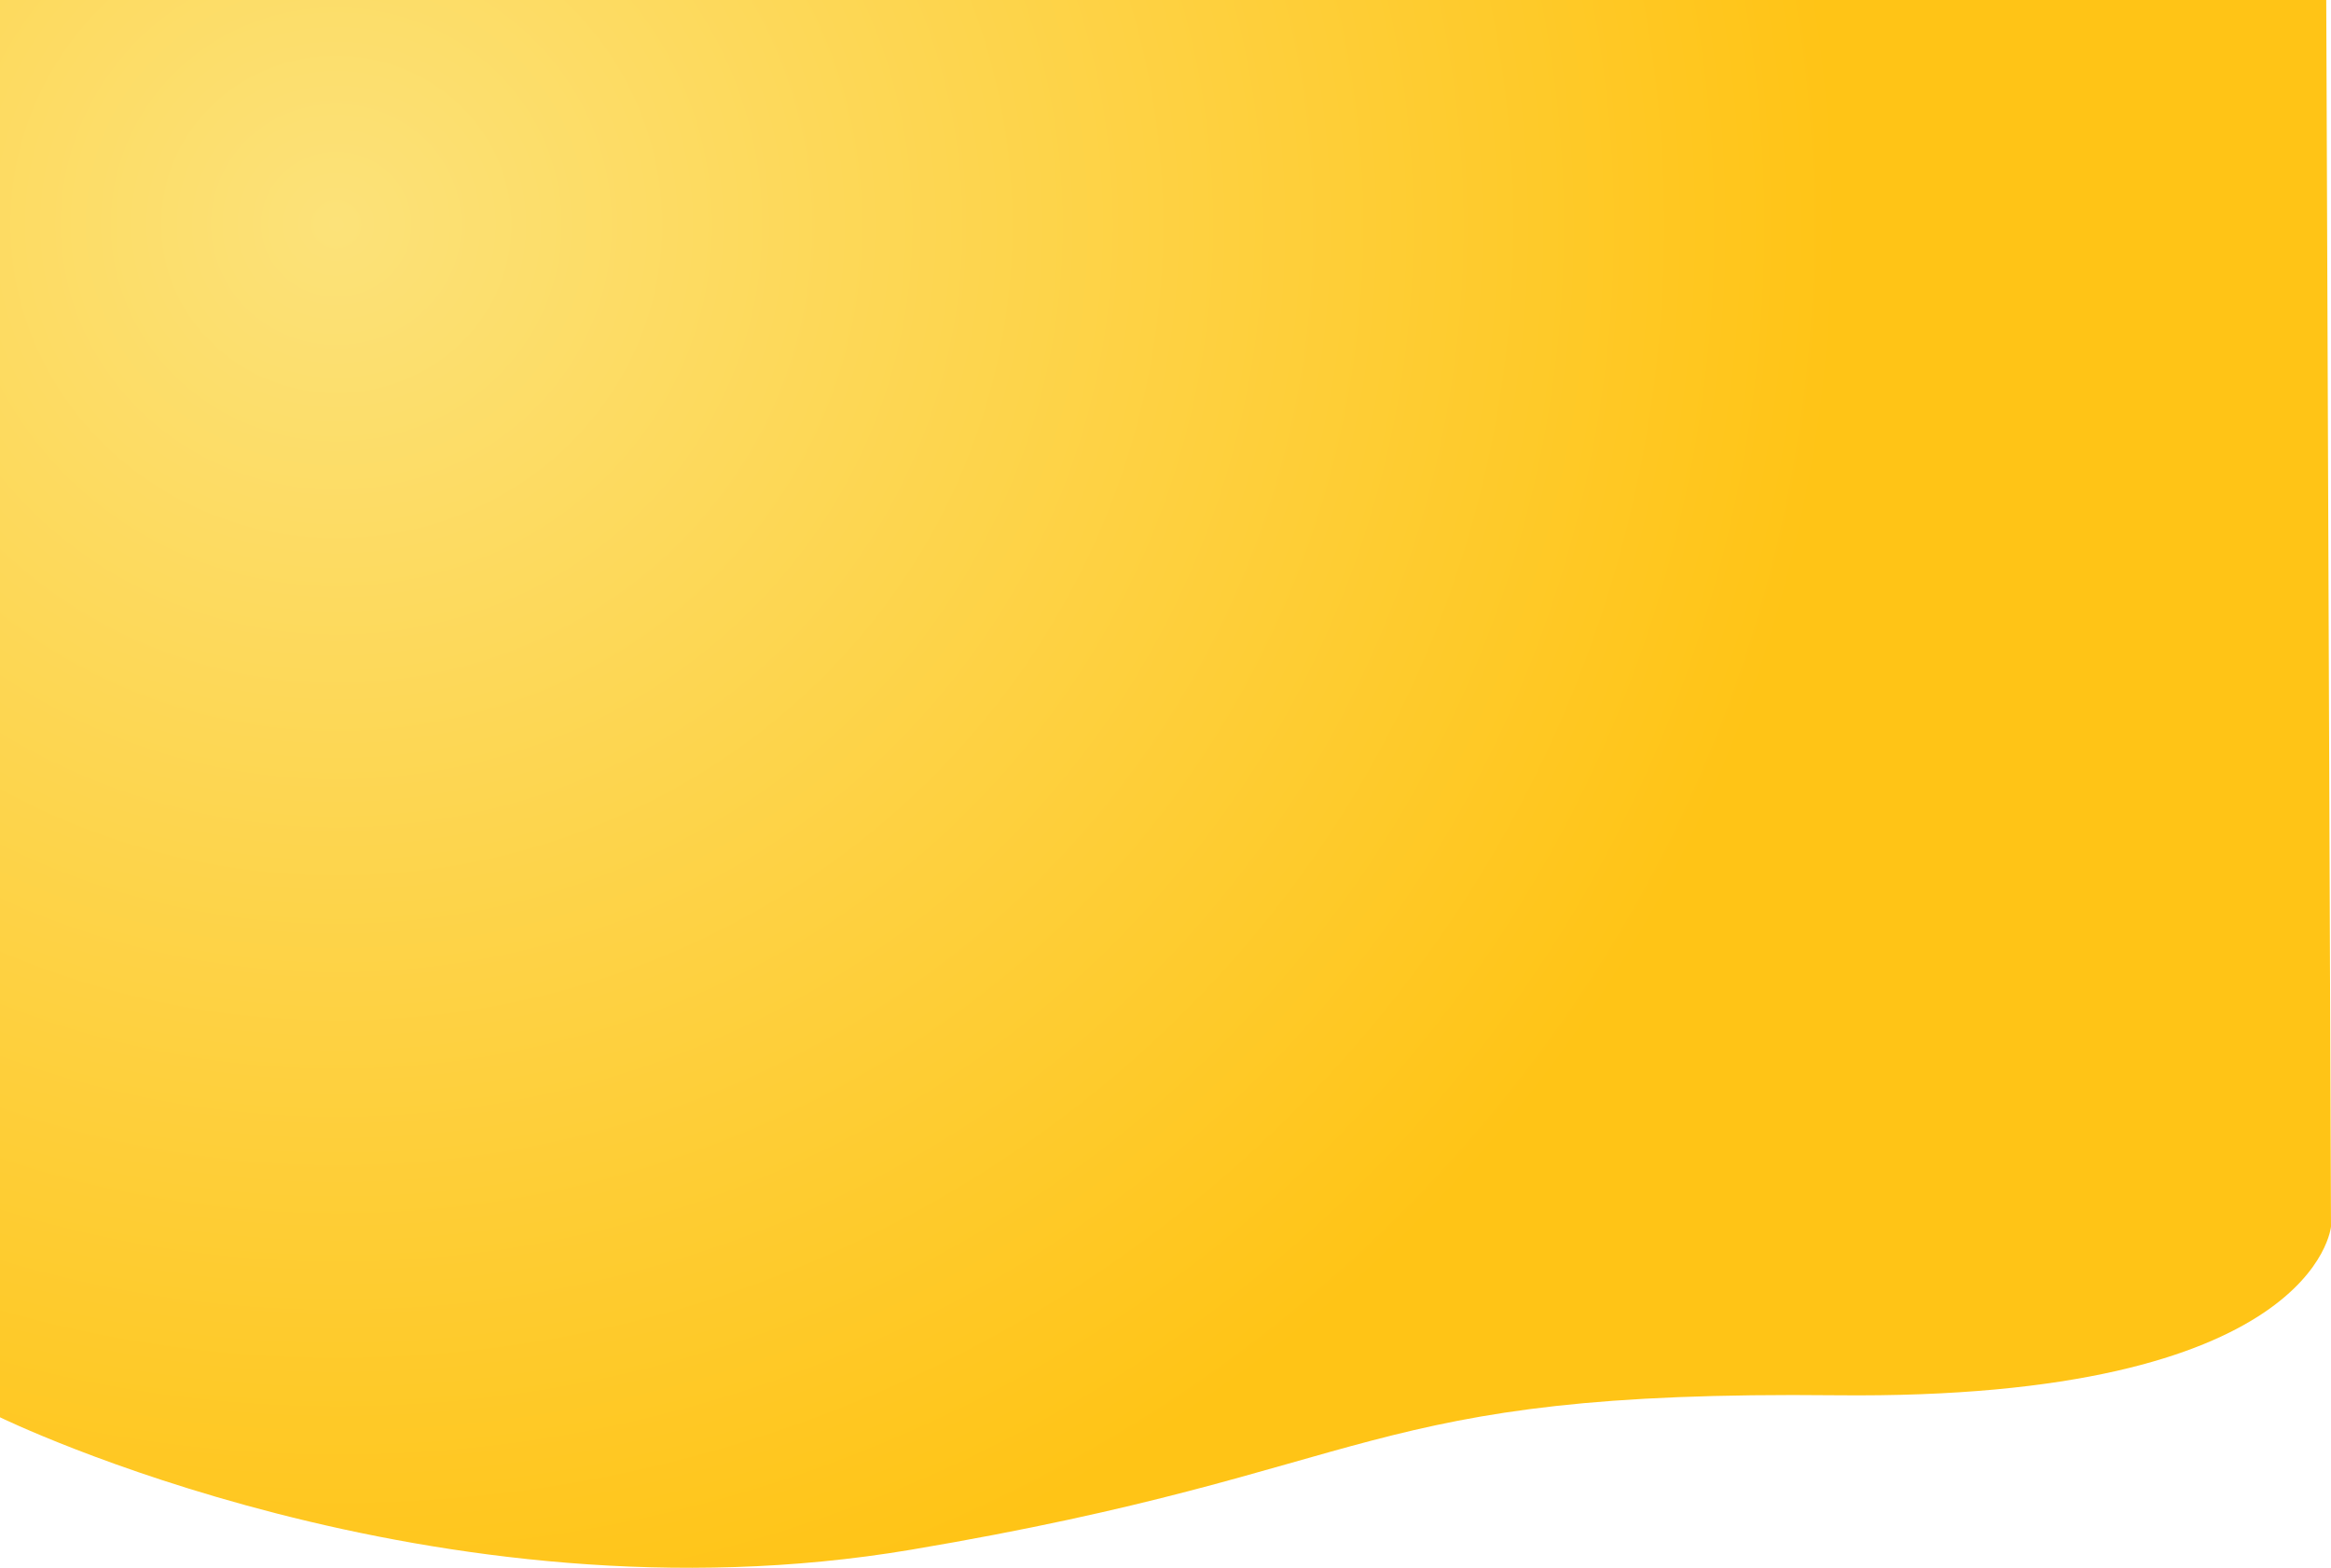 <svg xmlns="http://www.w3.org/2000/svg" width="1442.942" height="970.687" viewBox="0 0 1442.942 970.687"><defs><radialGradient id="a" cx=".147" cy=".141" r=".64" gradientTransform="matrix(1 .028 -.04 1.411 .006 -.062)" gradientUnits="objectBoundingBox"><stop offset="0" stop-color="#fce279"/><stop offset="1" stop-color="#ffc416"/></radialGradient></defs><path d="M-.455 796.734s269.265 131.649 563.936 82 275.272-98.772 572.643-95.631 306.364-104.512 306.364-104.512l-2.942-759.354H-.455z" transform="translate(.454 80.763)" fill="url(#a)"/></svg>